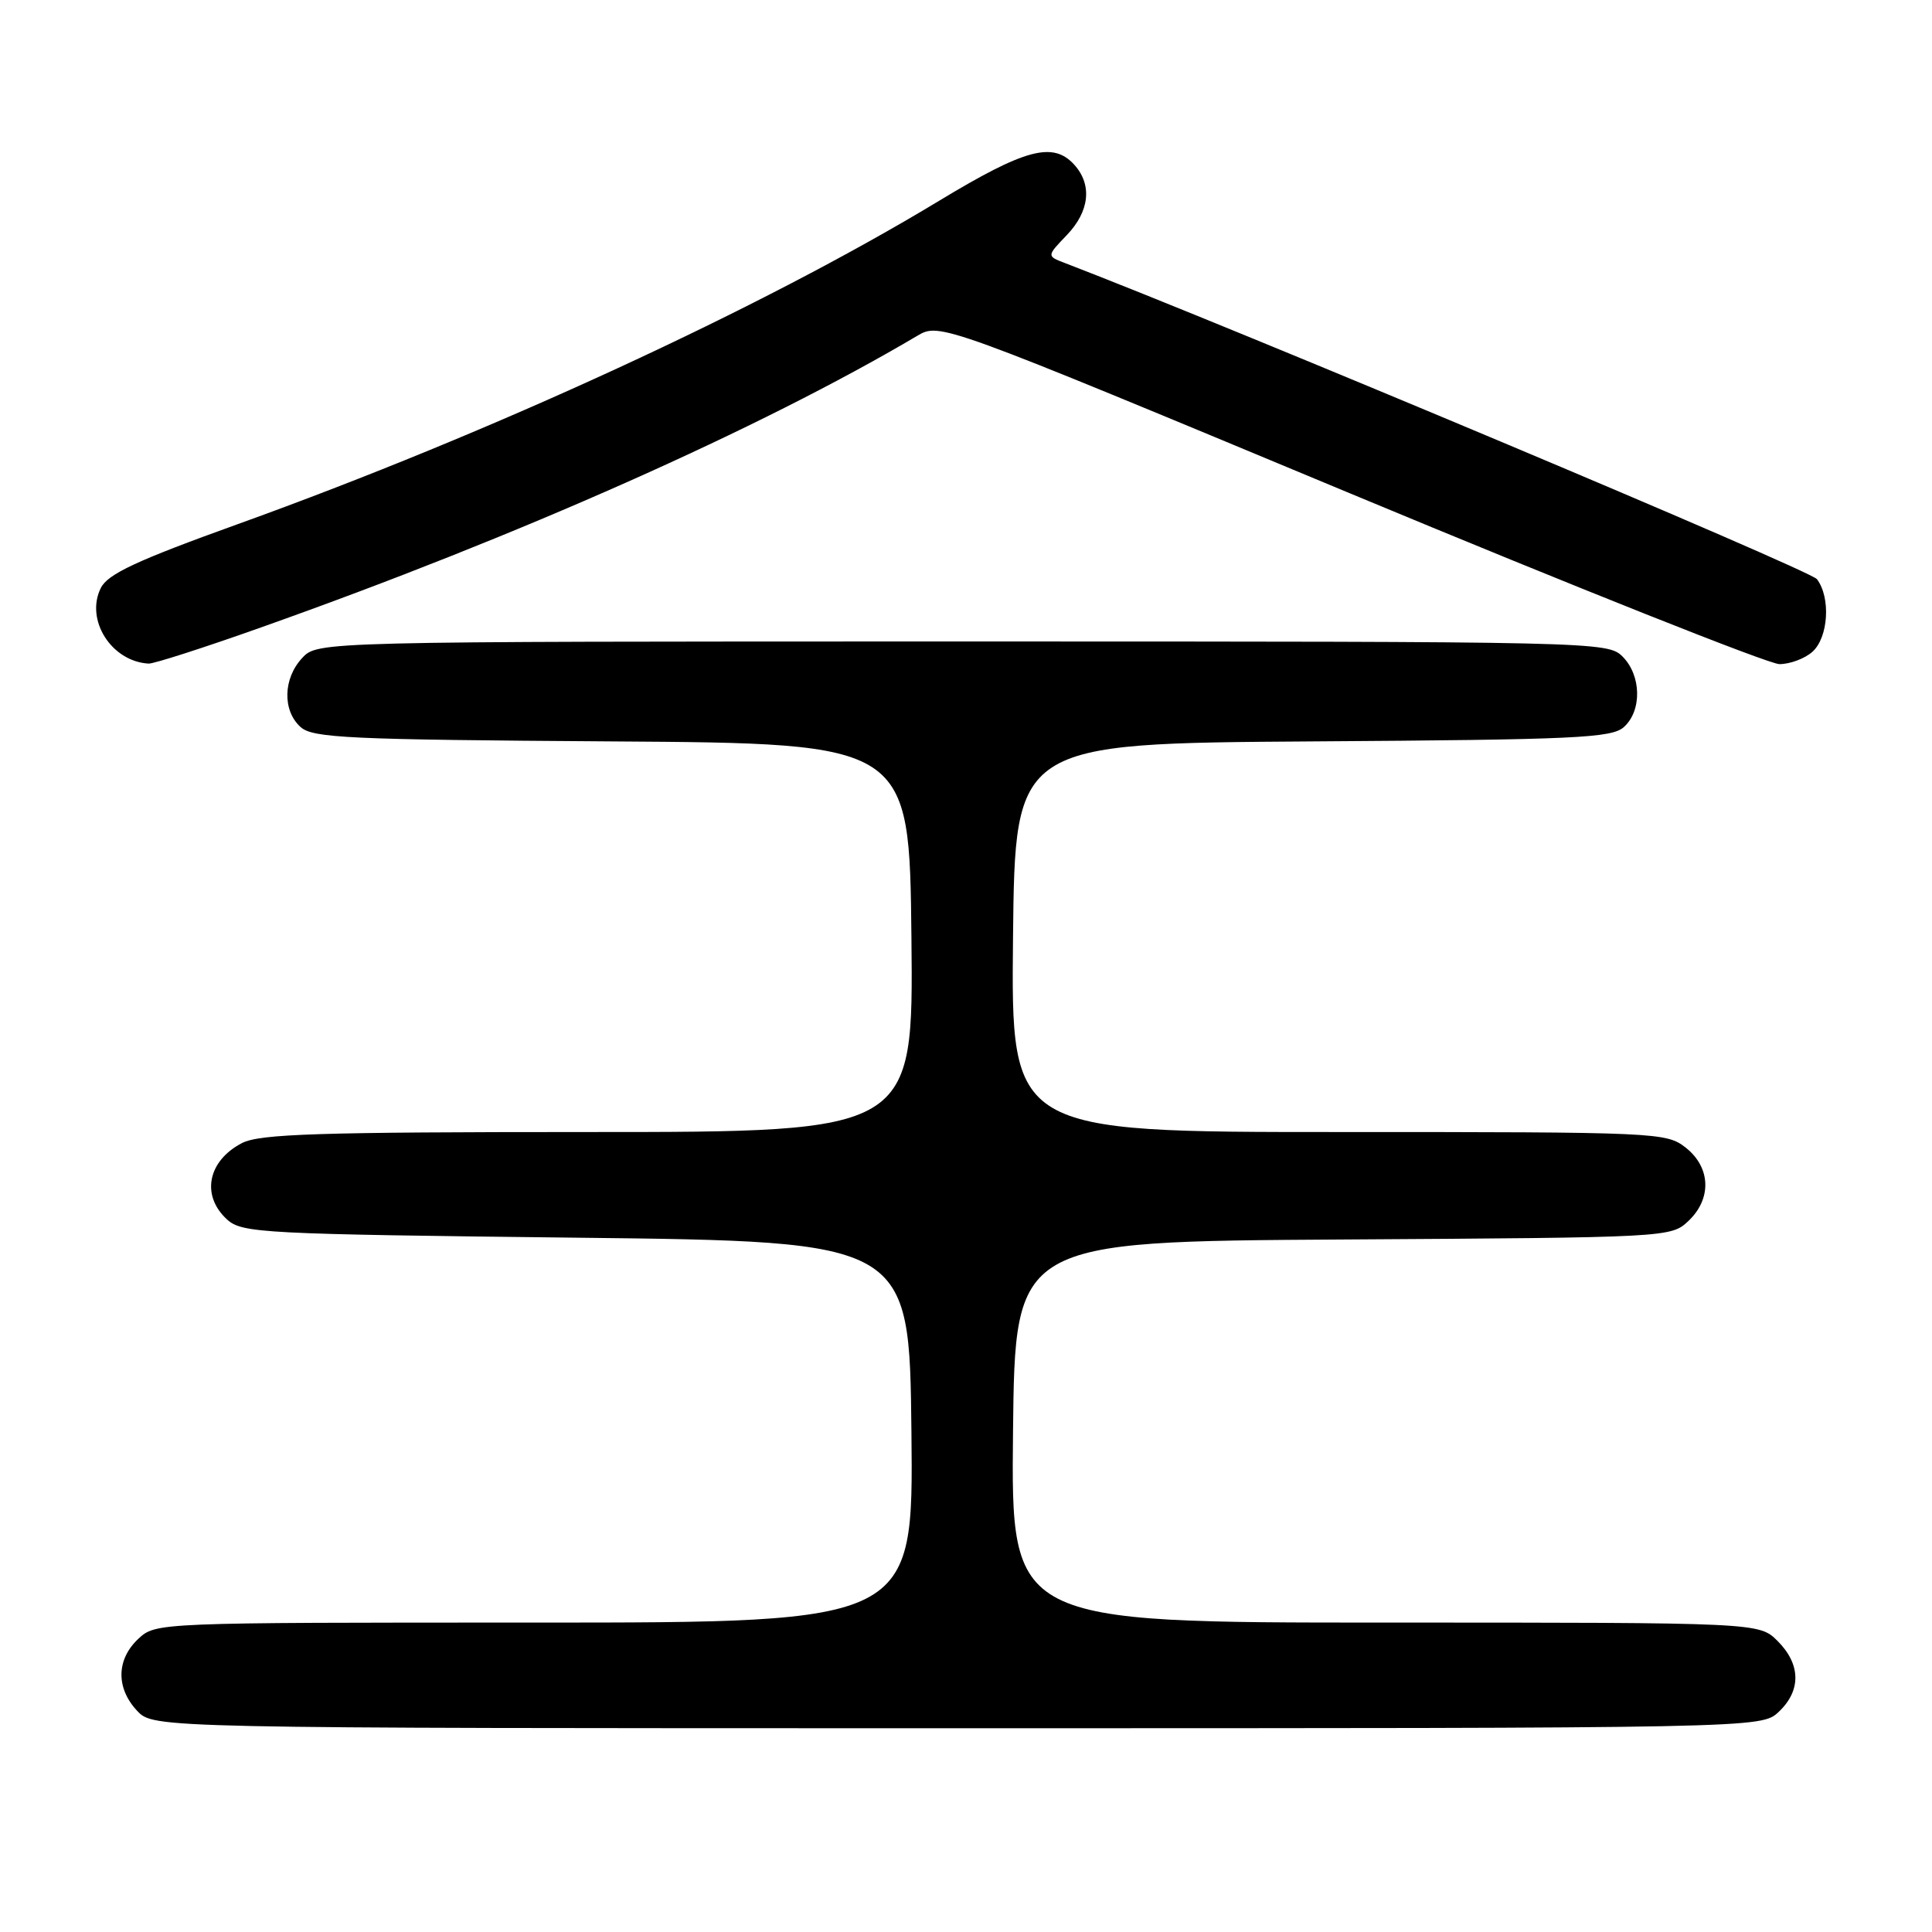 <?xml version="1.0" encoding="UTF-8" standalone="no"?>
<!DOCTYPE svg PUBLIC "-//W3C//DTD SVG 1.1//EN" "http://www.w3.org/Graphics/SVG/1.1/DTD/svg11.dtd" >
<svg xmlns="http://www.w3.org/2000/svg" xmlns:xlink="http://www.w3.org/1999/xlink" version="1.1" viewBox="0 0 256 256">
 <g >
 <path fill="currentColor"
d=" M 235.69 226.83 C 238.68 224.01 238.63 220.54 235.55 217.45 C 233.09 215.00 233.09 215.00 183.53 215.00 C 133.97 215.00 133.97 215.00 134.23 189.75 C 134.50 164.50 134.50 164.50 177.95 164.24 C 220.94 163.98 221.42 163.96 223.70 161.81 C 226.84 158.86 226.70 154.70 223.37 152.07 C 220.79 150.05 219.72 150.00 177.35 150.00 C 133.97 150.00 133.97 150.00 134.23 124.25 C 134.50 98.50 134.50 98.50 173.93 98.24 C 208.88 98.01 213.58 97.79 215.18 96.33 C 217.59 94.16 217.49 89.49 215.00 87.00 C 213.03 85.03 211.67 85.00 127.54 85.00 C 42.08 85.00 42.08 85.00 40.04 87.19 C 37.51 89.90 37.41 94.15 39.82 96.33 C 41.42 97.79 46.12 98.01 81.07 98.24 C 120.50 98.50 120.50 98.50 120.77 124.25 C 121.03 150.00 121.03 150.00 77.97 150.00 C 42.13 150.00 34.43 150.25 32.07 151.46 C 27.51 153.82 26.61 158.43 30.10 161.60 C 32.09 163.39 34.74 163.53 76.35 164.00 C 120.50 164.50 120.50 164.50 120.77 189.75 C 121.03 215.00 121.03 215.00 70.83 215.00 C 20.66 215.00 20.63 215.00 18.31 217.17 C 15.41 219.90 15.35 223.68 18.17 226.69 C 20.35 229.00 20.35 229.00 126.86 229.00 C 233.37 229.00 233.37 229.00 235.69 226.83 Z  M 34.69 83.10 C 68.70 71.04 100.66 56.84 121.52 44.51 C 124.53 42.73 124.53 42.73 178.88 65.37 C 208.76 77.81 234.37 88.00 235.78 88.00 C 237.19 88.00 239.17 87.26 240.17 86.35 C 242.28 84.44 242.60 79.17 240.75 76.74 C 239.83 75.53 163.25 43.34 141.10 34.85 C 138.69 33.93 138.69 33.93 141.35 31.16 C 144.38 28.00 144.75 24.49 142.35 21.83 C 139.53 18.72 135.86 19.70 124.43 26.61 C 100.92 40.84 65.13 57.34 31.51 69.45 C 18.09 74.28 14.28 76.06 13.36 77.91 C 11.26 82.12 14.75 87.65 19.69 87.93 C 20.35 87.97 27.10 85.80 34.69 83.10 Z "/>
</g>
</svg>